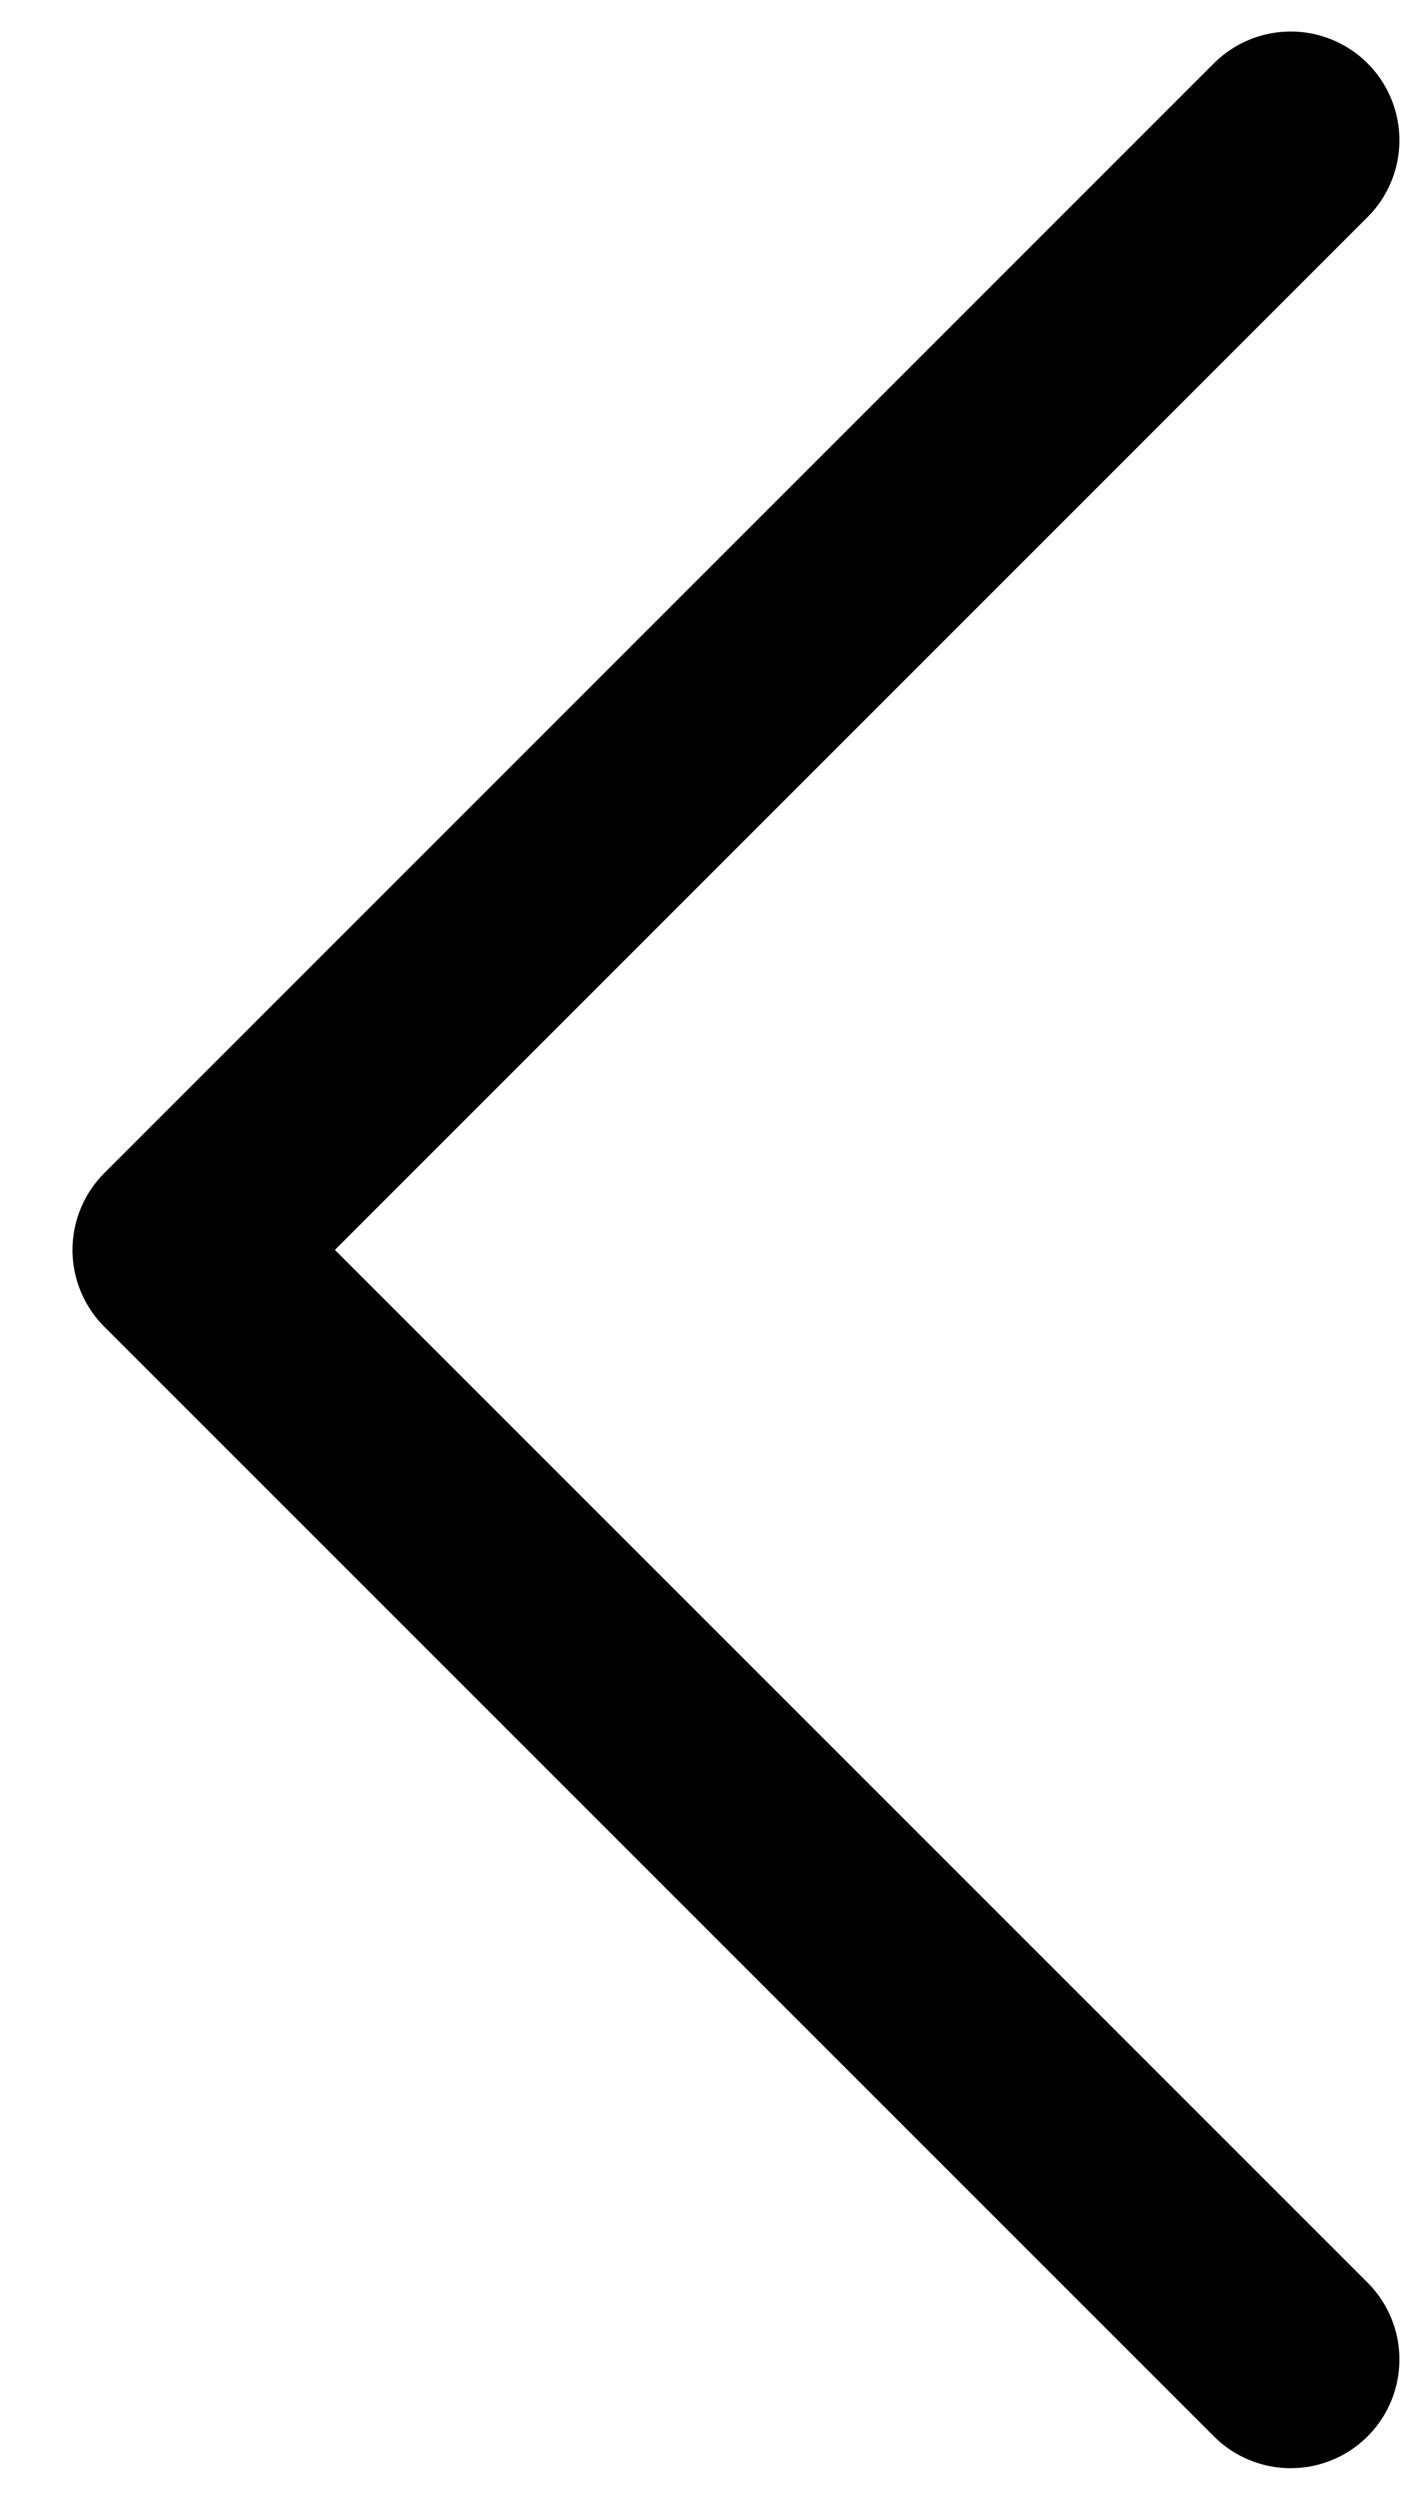 <svg width="13" height="23" viewBox="0 0 13 23" fill="none" xmlns="http://www.w3.org/2000/svg">
<path d="M11.875 21.707L1.667 11.499L11.875 1.29" stroke="black" stroke-width="2" stroke-linecap="round" stroke-linejoin="round"/>
</svg>
